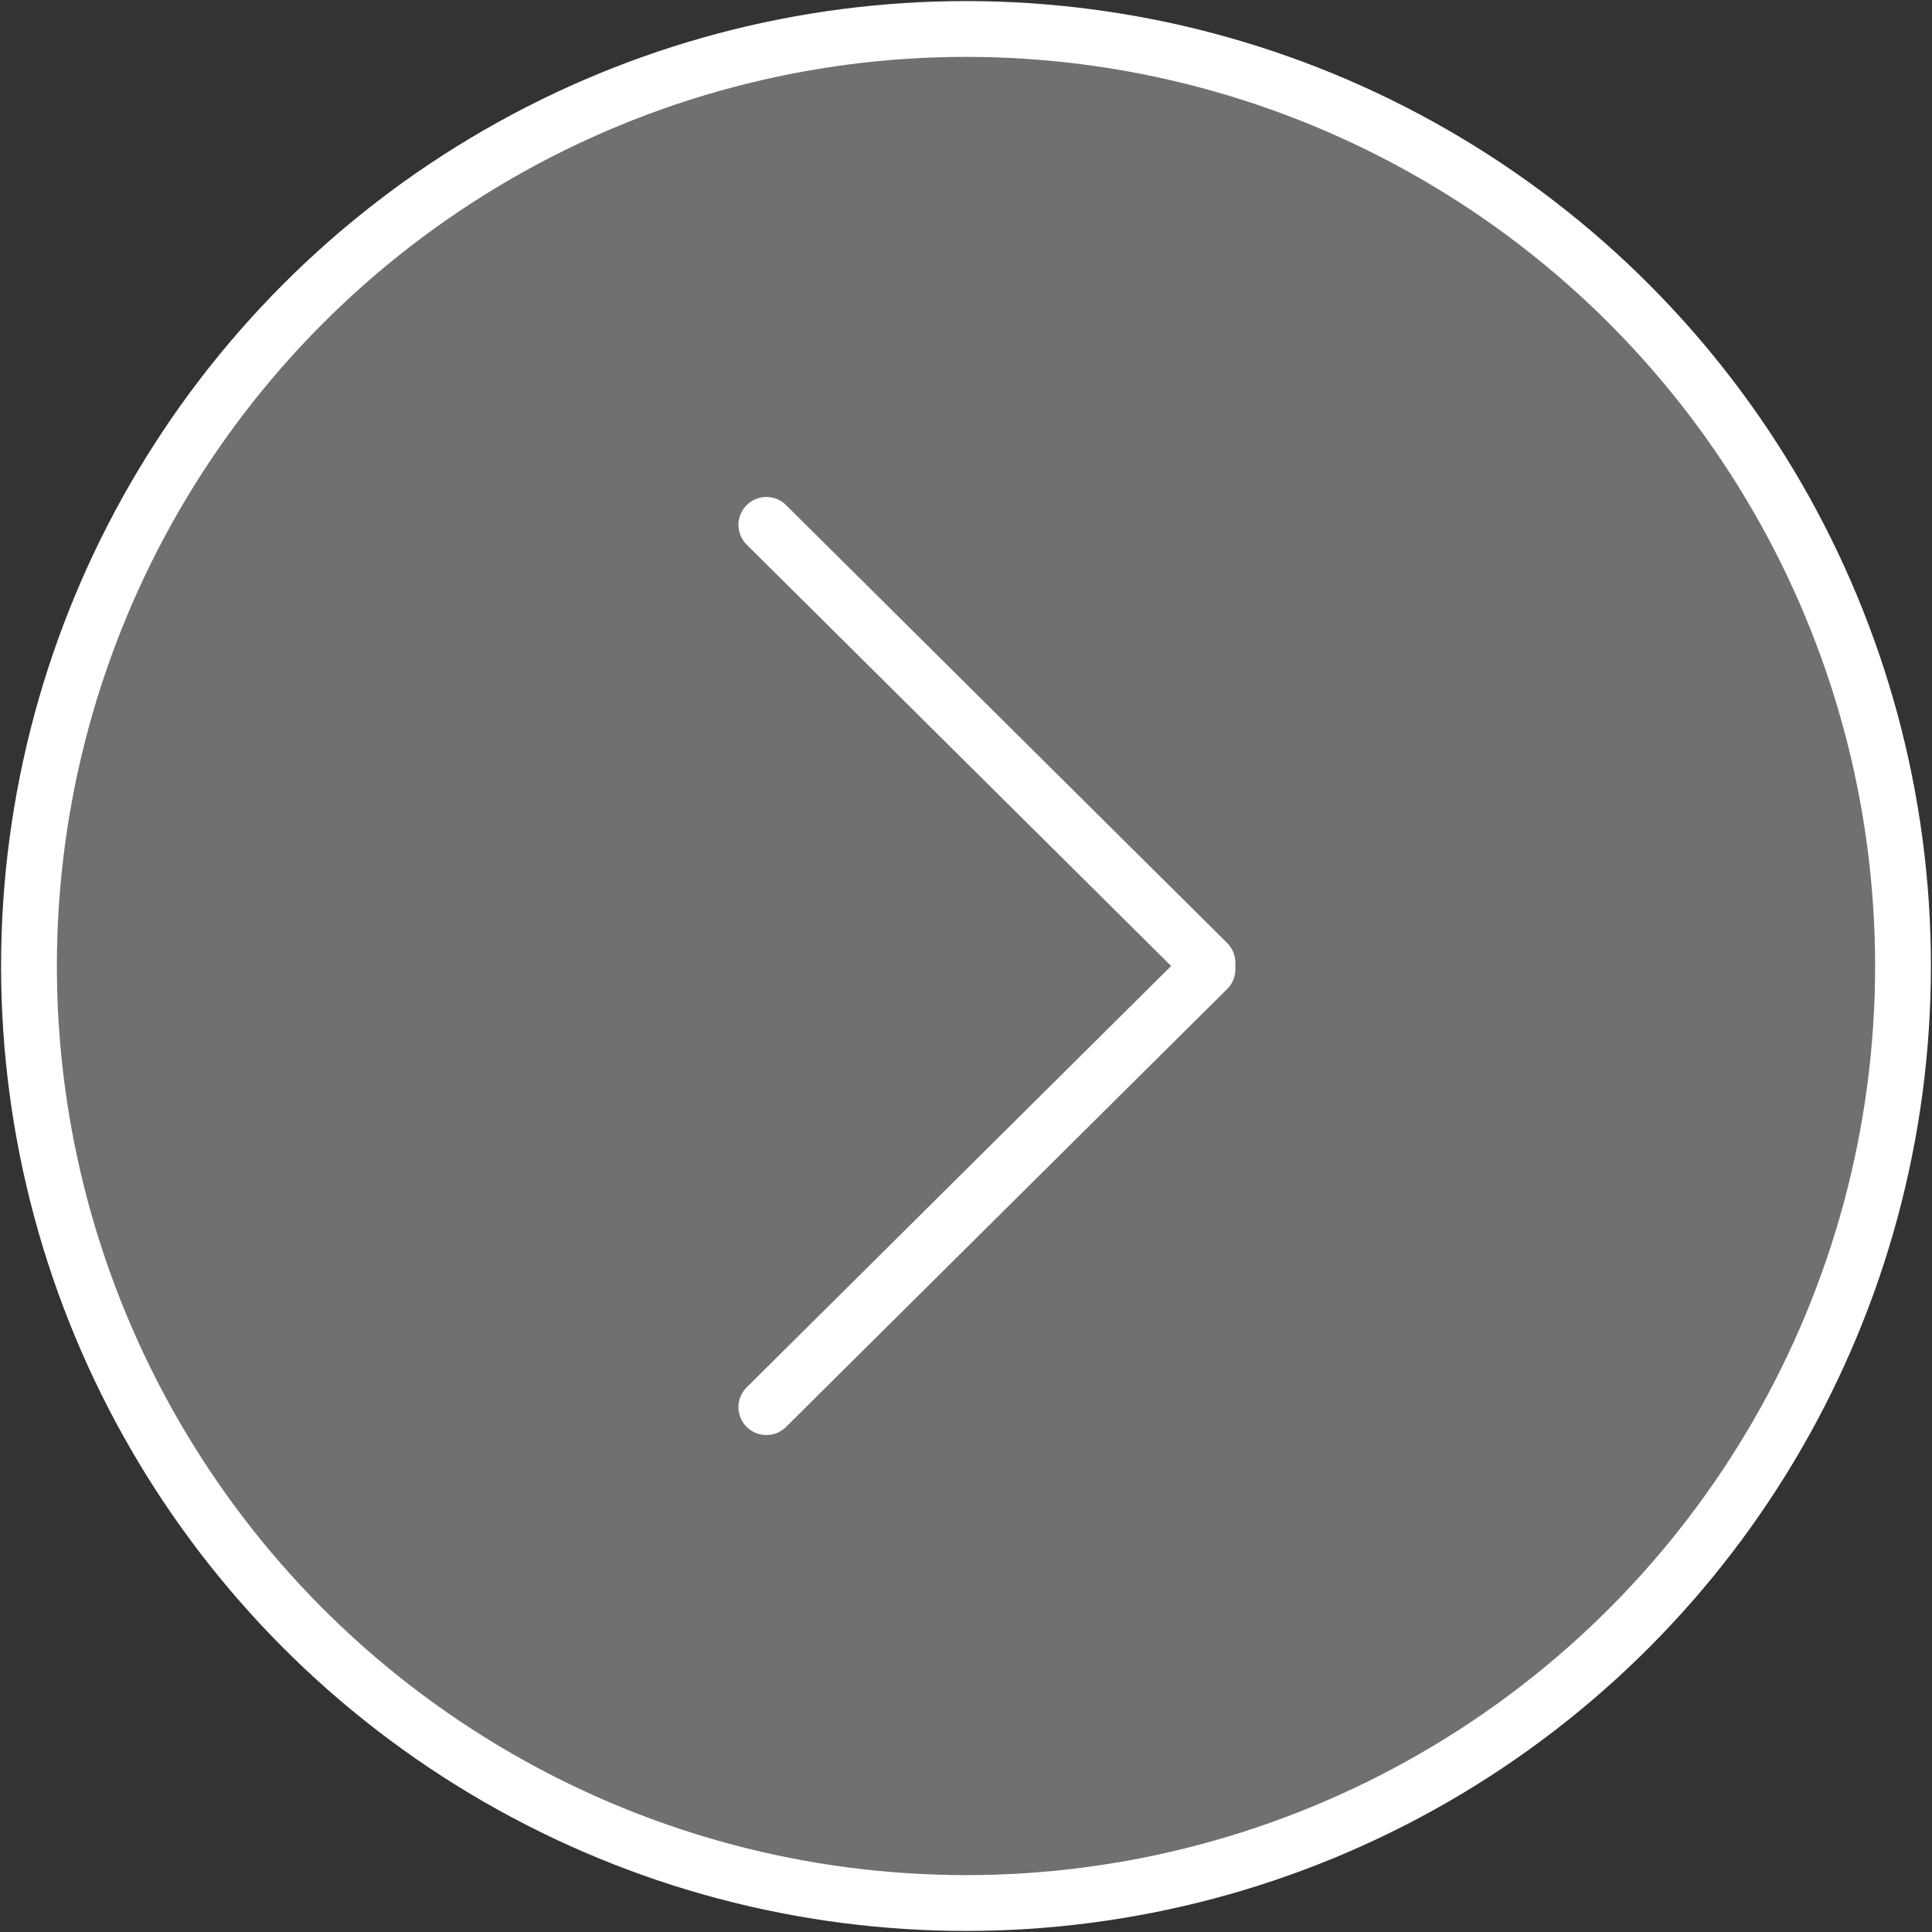 <svg xmlns="http://www.w3.org/2000/svg" xmlns:xlink="http://www.w3.org/1999/xlink" version="1.1" id="Layer_1" x="0px" y="0px" width="60px" height="60px" viewBox="0 0 60 60" xml:space="preserve" enable-background="new 0 0 60 60"><rect x="0" y="0" width="60" height="60" fill="#333333" stroke="none"/><g><defs><rect id="SVGID_1_" width="60" height="60"/></defs><clipPath id="SVGID_2_"><use xlink:href="#SVGID_1_" overflow="visible"/></clipPath><path d="M30 59.1c16.1 0 29.1-13 29.1-29.1S46.1 0.9 30 0.9 0.9 13.9 0.9 30 13.9 59.1 30 59.1" style="clip-path:url(#SVGID_2_);fill:#FFF;opacity:0.3"/><circle cx="30" cy="30" r="29.1" style="clip-path:url(#SVGID_2_);fill:none;stroke-width:1.733;stroke:#FFF"/></g><line x1="23.8" y1="16.3" x2="37.5" y2="29.9" style="fill:none;stroke-linecap:round;stroke-linejoin:round;stroke-width:1.733;stroke:#FFF"/><line x1="23.8" y1="43.7" x2="37.5" y2="30.1" style="fill:none;stroke-linecap:round;stroke-linejoin:round;stroke-width:1.733;stroke:#FFF"/></svg>